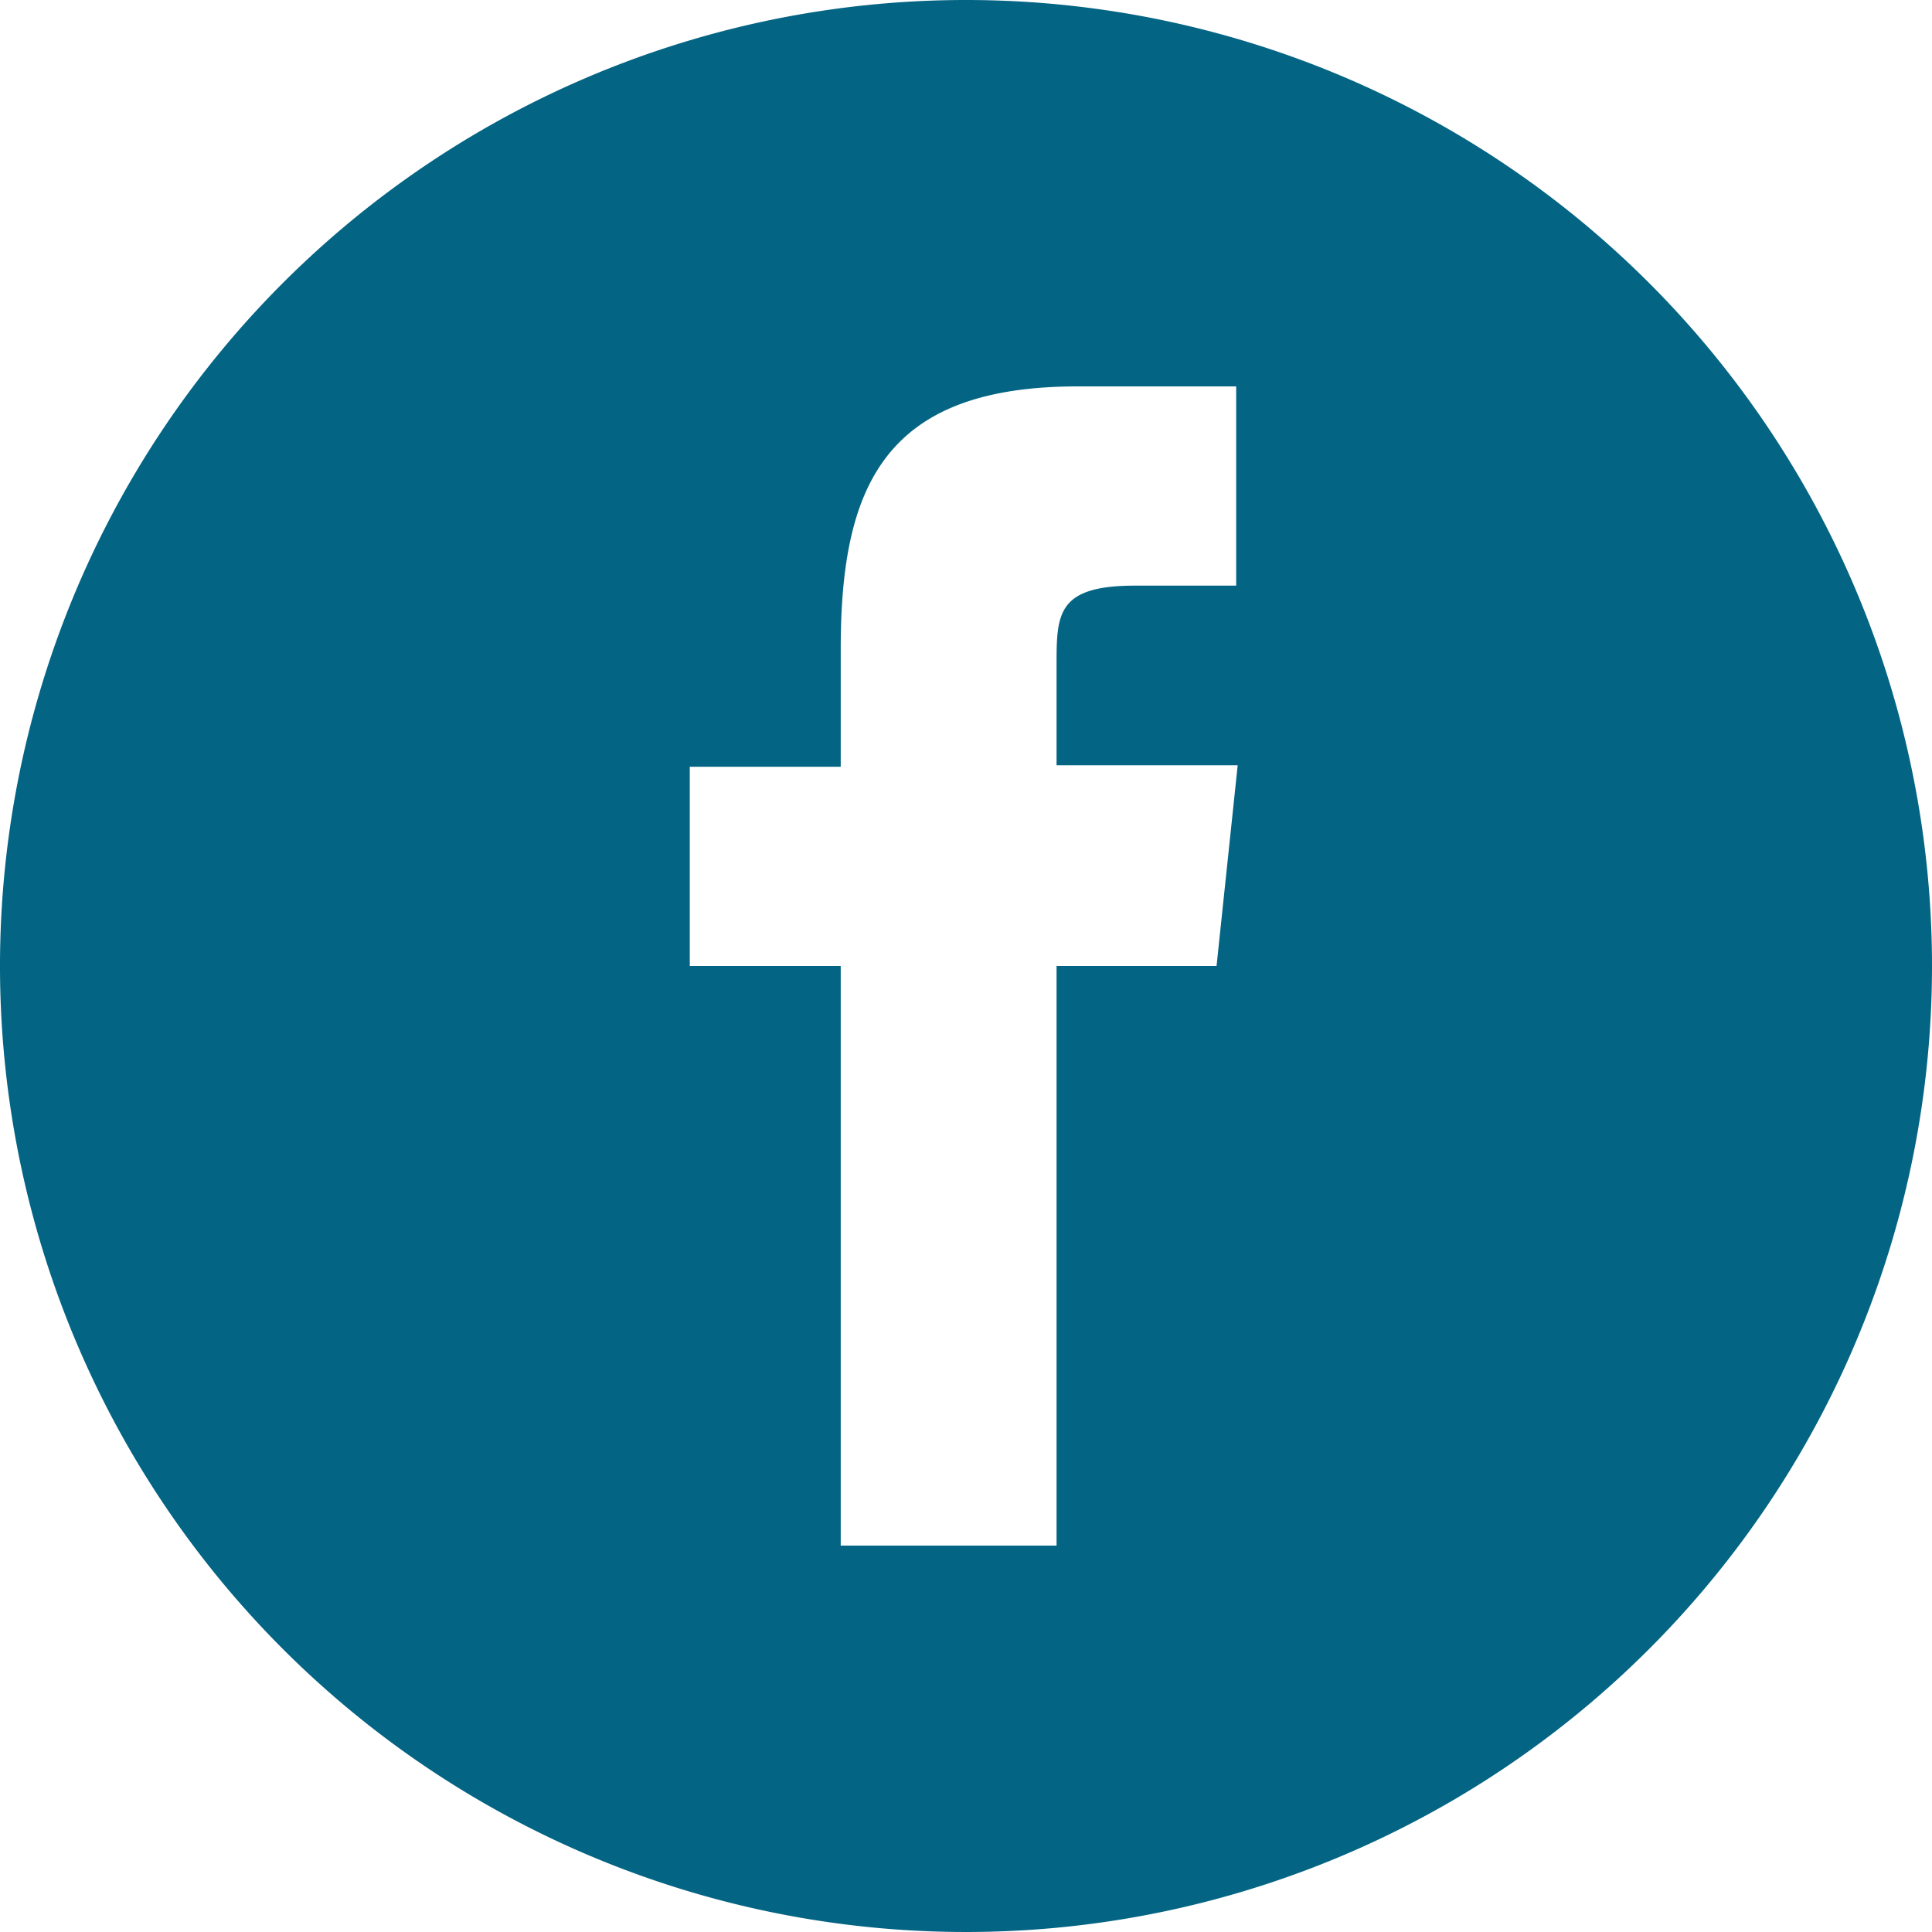 <svg xmlns="http://www.w3.org/2000/svg" viewBox="0 0 12.8 12.8"><title>17123_facebook</title><g id="Layer_2" data-name="Layer 2"><g id="Layer_1-2" data-name="Layer 1"><path d="M6.4,0a6.4,6.4,0,1,0,6.4,6.4A6.4,6.4,0,0,0,6.4,0M8.06,6.4H7v3.84H5.57V6.4h-1V5.08h1V4.3c0-1.08.29-1.74,1.57-1.74H8.19V3.88H7.52C7,3.88,7,4.07,7,4.41v.66H8.2Z" style="fill:#036483"/></g></g></svg>